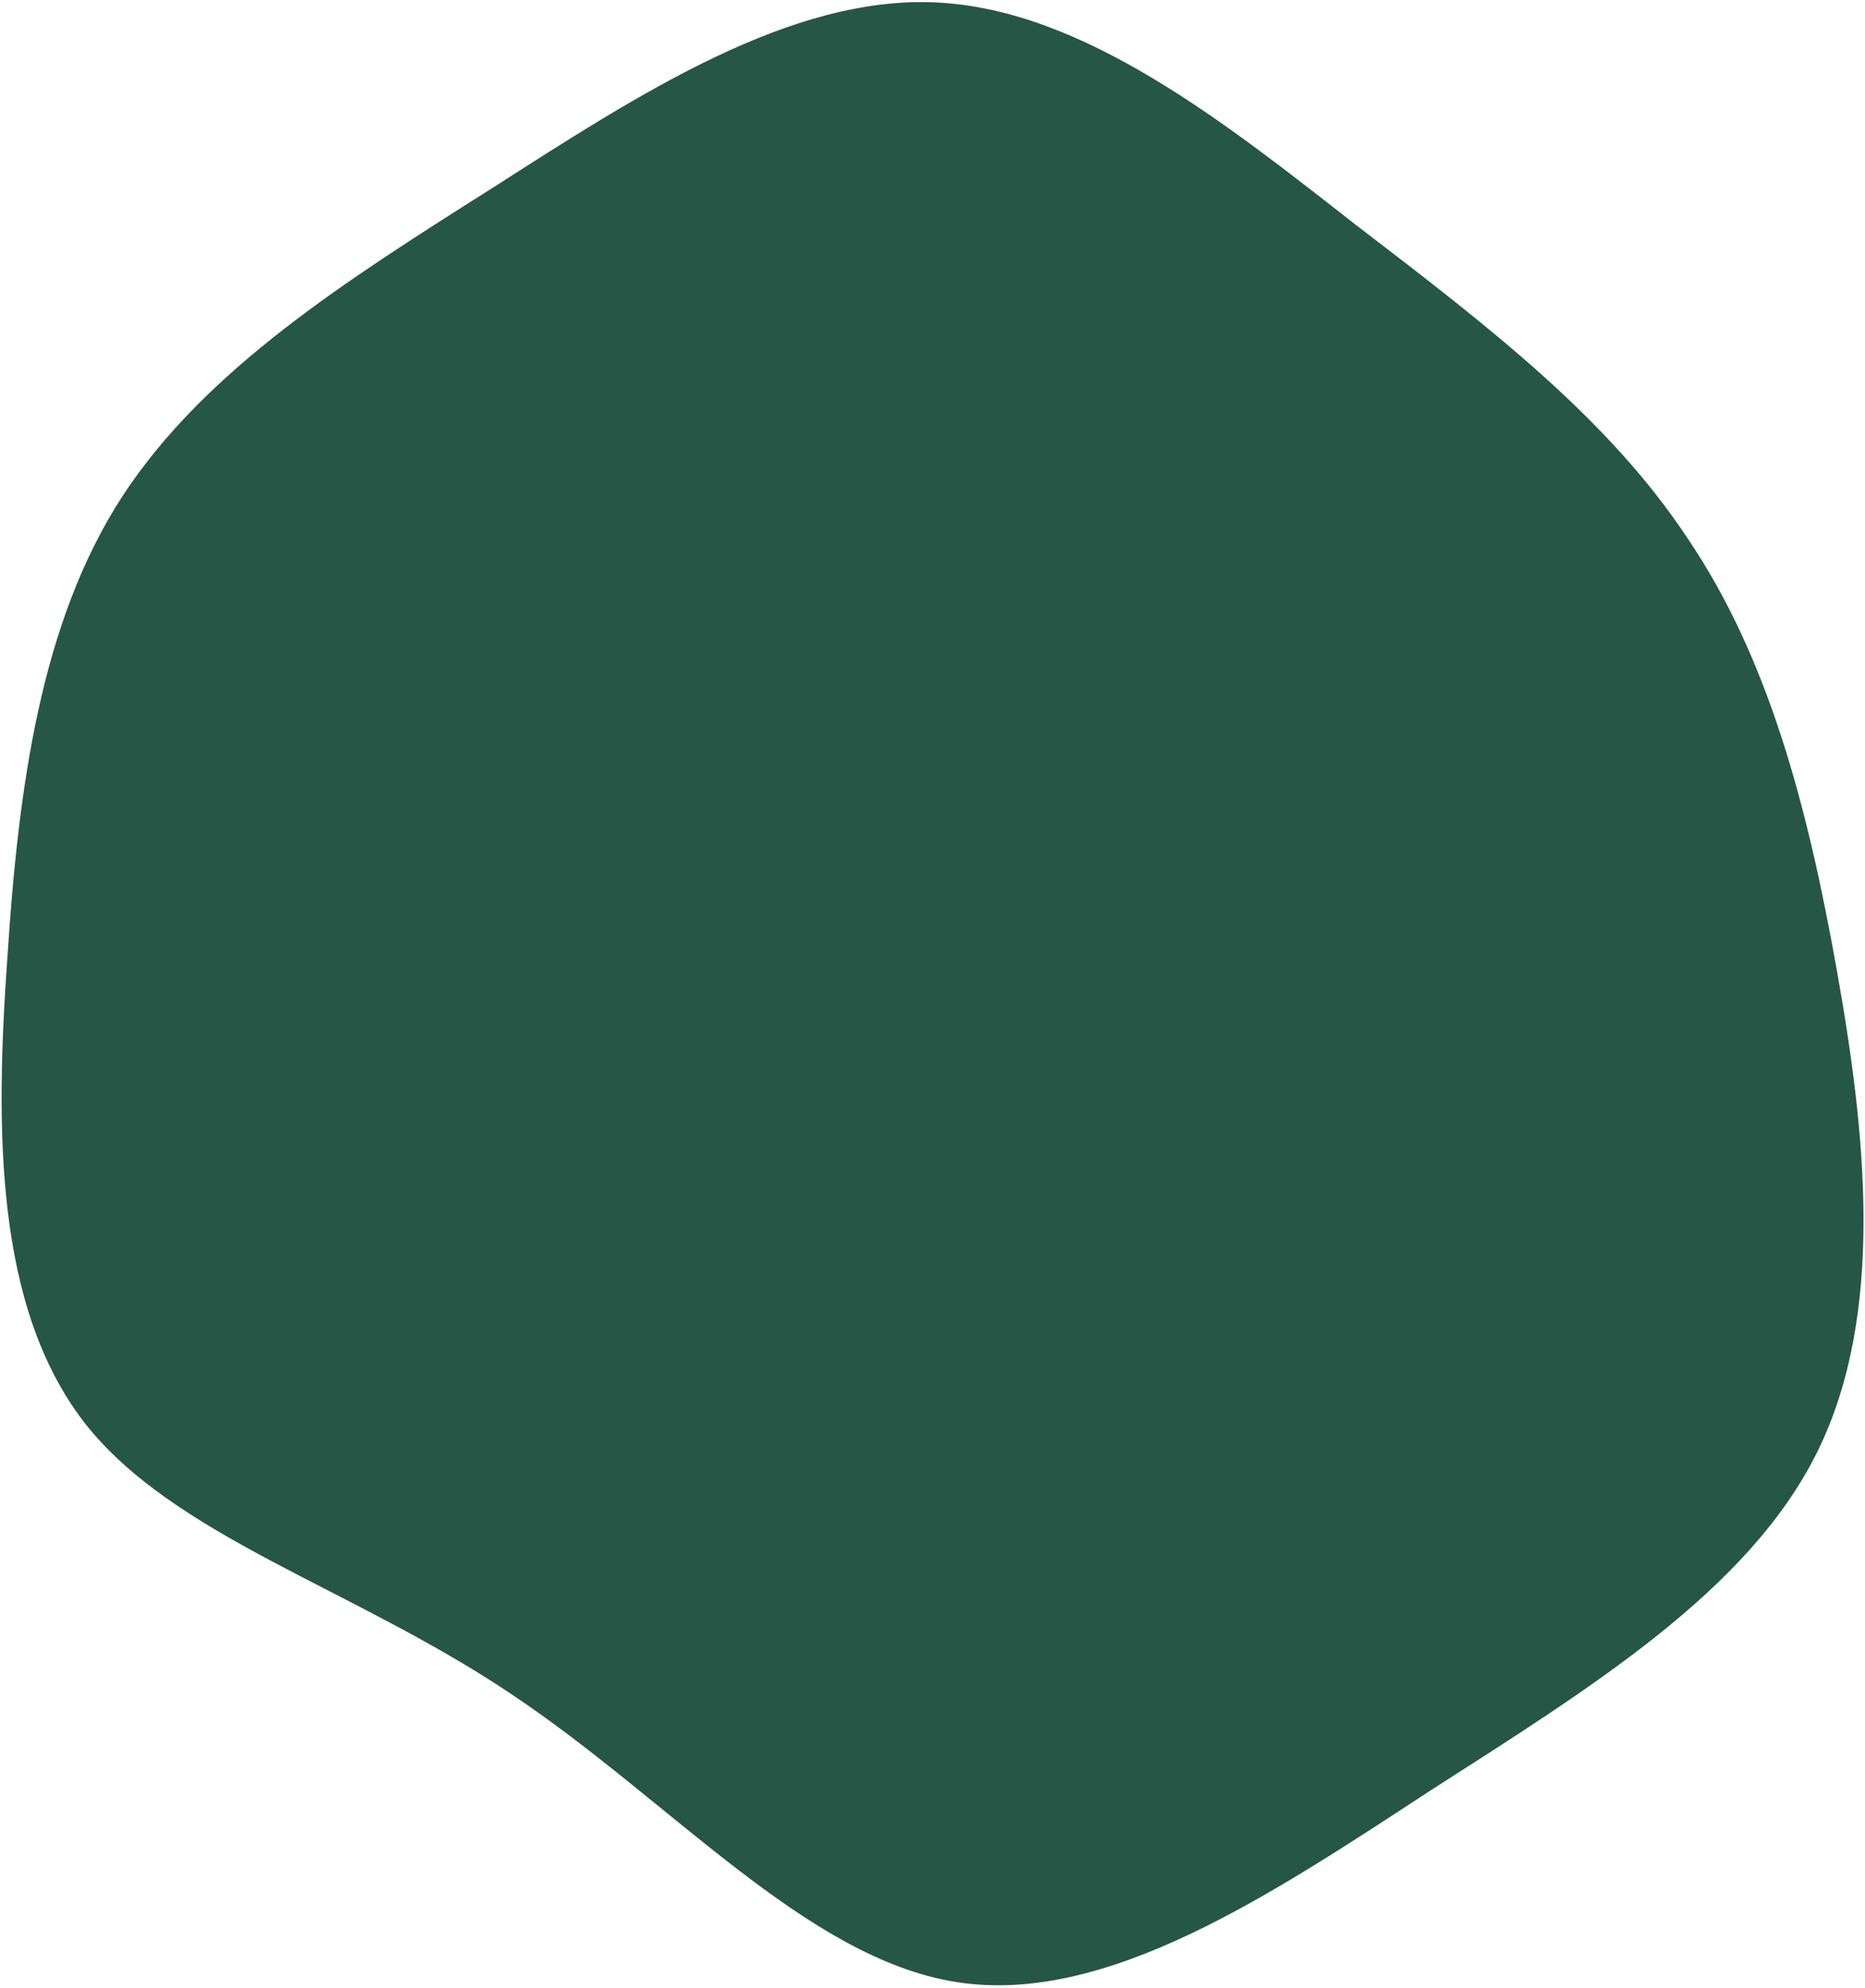 <svg width="318" height="339" viewBox="0 0 318 339" fill="none" xmlns="http://www.w3.org/2000/svg">
<path d="M231.223 38.377C253.74 55.63 274.173 71.26 287.725 91.76C301.486 112.058 308.158 137.227 313.162 165.238C318.166 193.248 321.502 224.101 309.826 247.646C298.15 271.191 271.462 287.632 243.941 305.291C216.628 323.153 188.481 342.03 163.044 337.97C137.399 333.911 114.256 306.915 87.151 288.85C60.255 270.785 29.606 262.057 14.386 242.572C-0.834 222.883 -0.834 192.639 1.251 163.411C3.127 134.385 6.88 106.172 20.849 84.656C35.027 62.938 59.213 47.714 84.232 31.882C109.252 15.847 134.897 -0.797 159.708 0.421C184.728 1.639 208.913 20.922 231.223 38.377Z" fill="#265645"/>
</svg>

